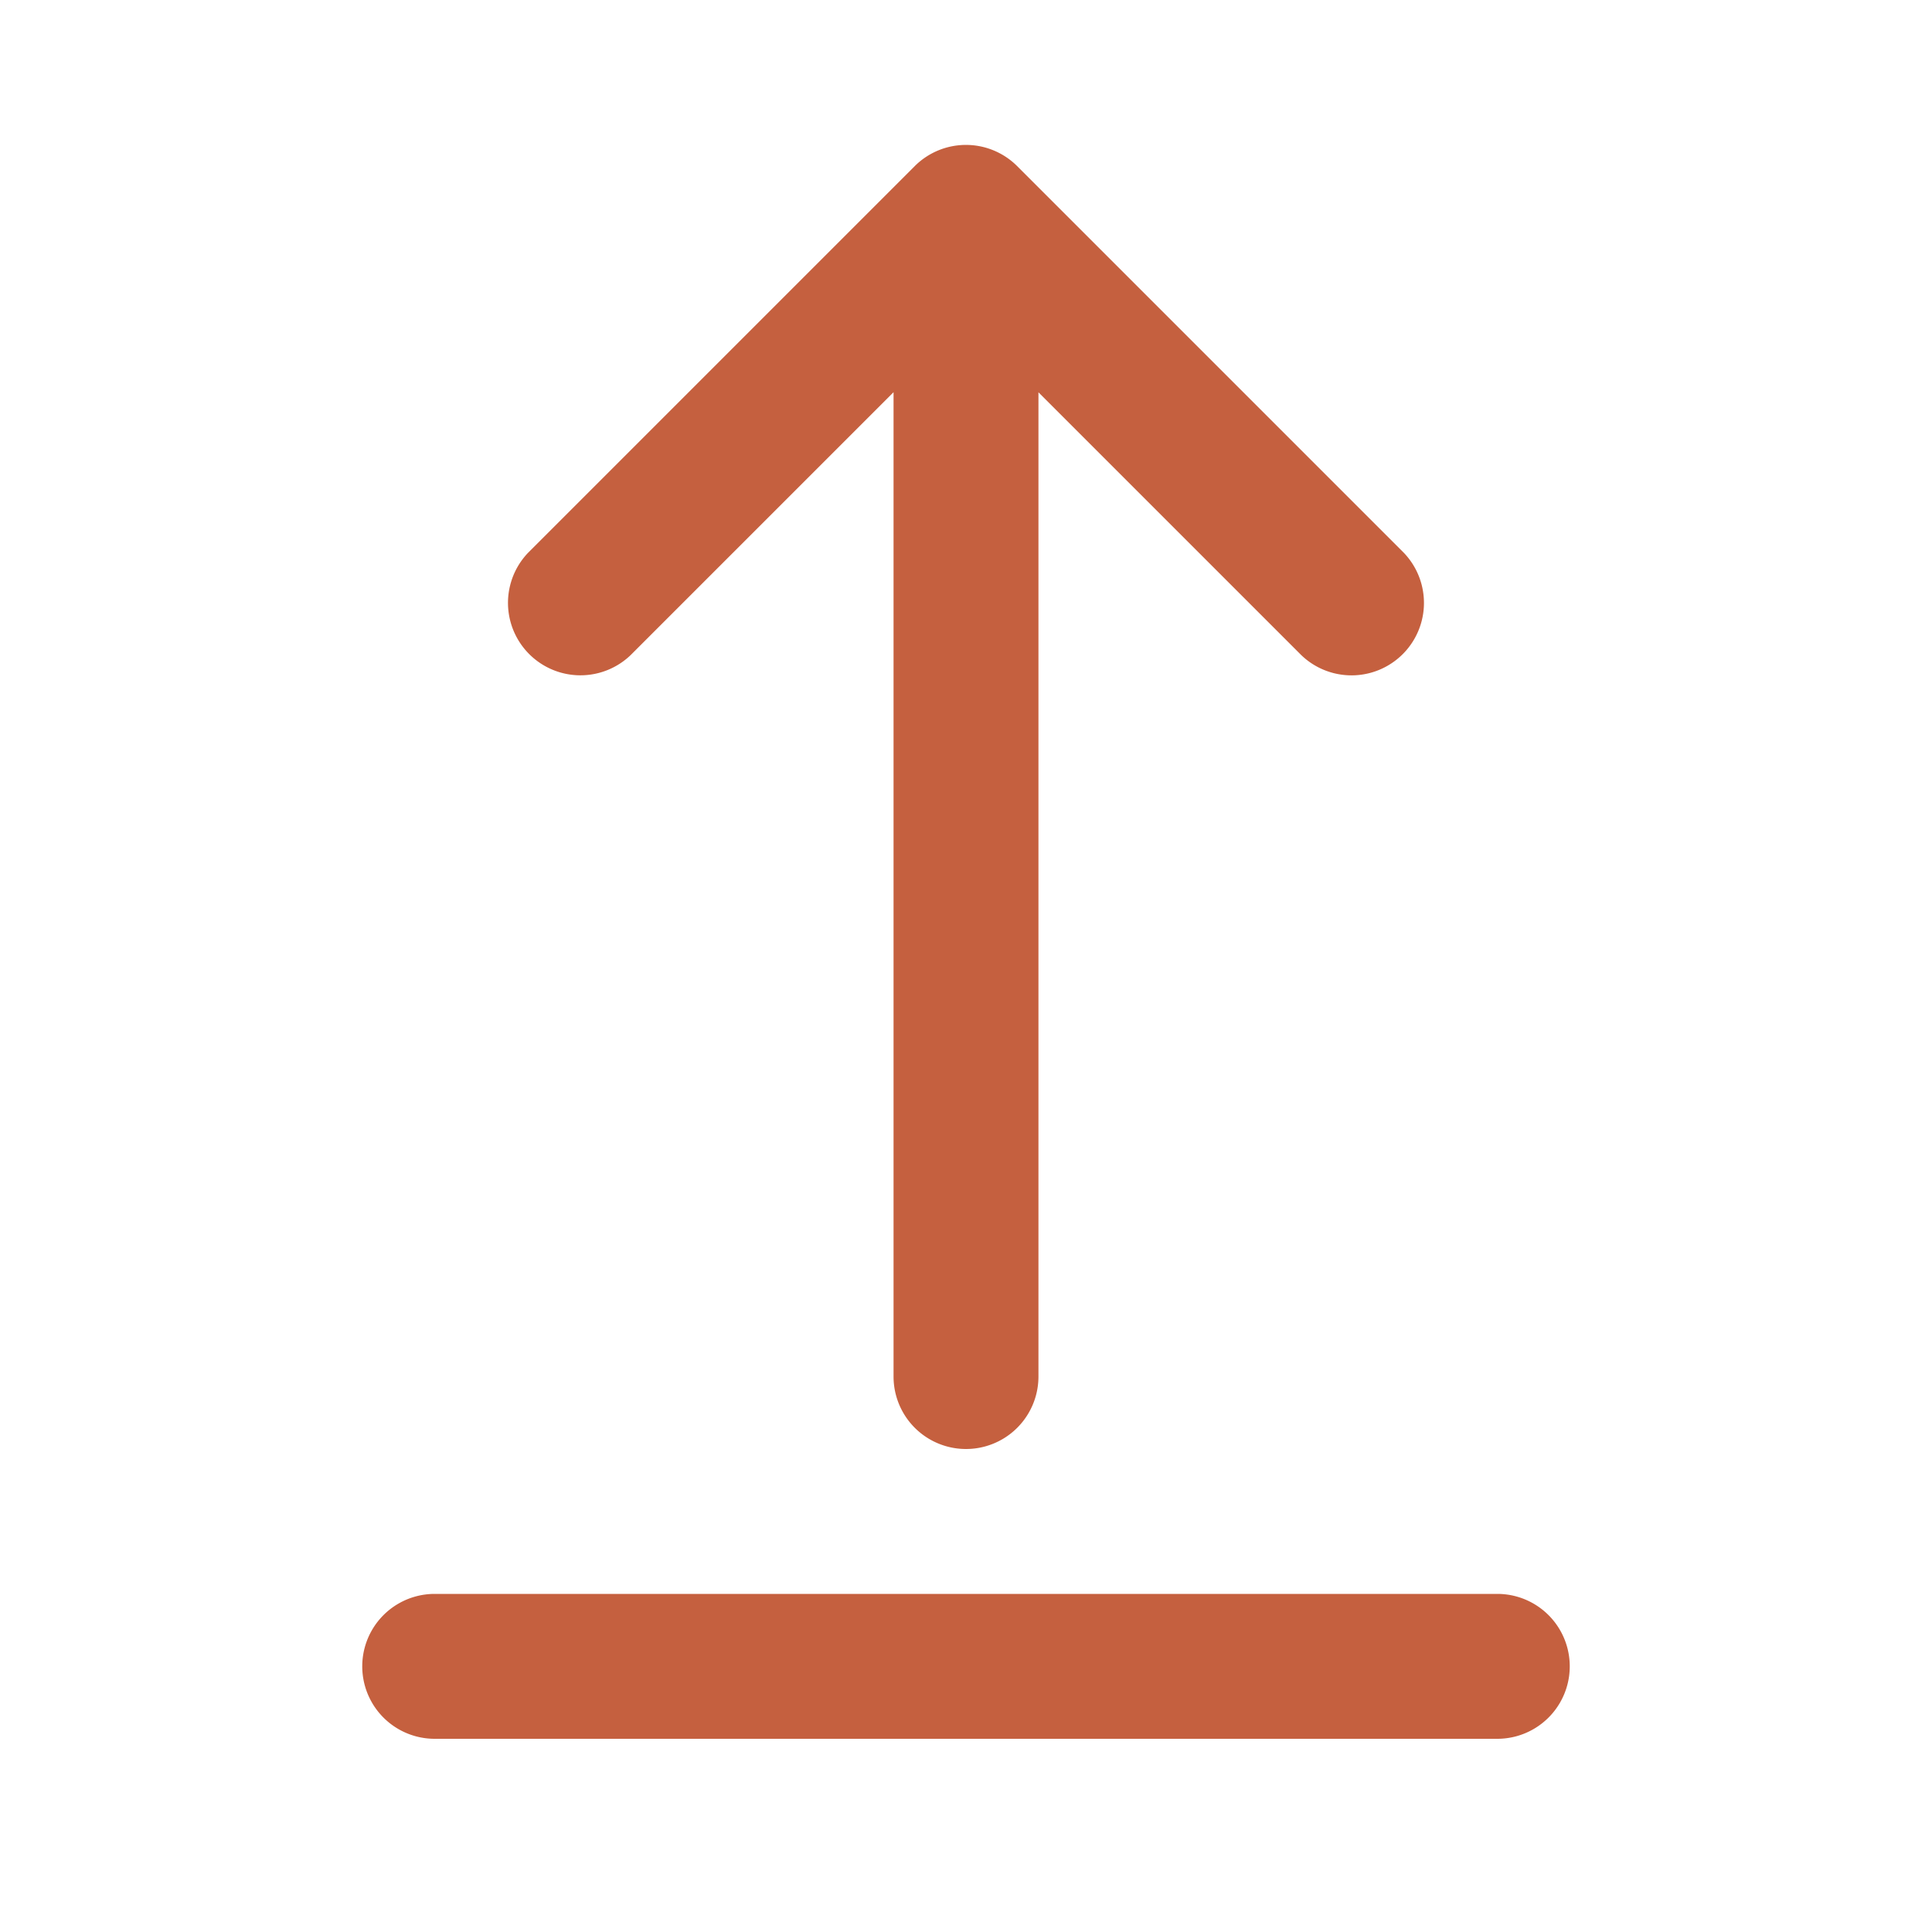 <svg xmlns="http://www.w3.org/2000/svg" height="100%" stroke-miterlimit="10" viewBox="0 0 20 20" width="100%" fill-rule="nonzero" stroke-linecap="round" stroke-linejoin="round" xmlns:v="https://vecta.io/nano"><path d="M10.53 1.72a.75.75 0 0 0-1.061 0l-4 4A.75.75 0 0 0 6.53 6.78l2.72-2.72V14.25a.75.75 0 1 0 1.5 0V4.061l2.72 2.72A.75.75 0 0 0 14.53 5.72l-4-4zM4.5 16.5a.75.75 0 1 0 0 1.5h11a.75.75 0 1 0 0-1.5h-11z" fill="#c5603f"/></svg>